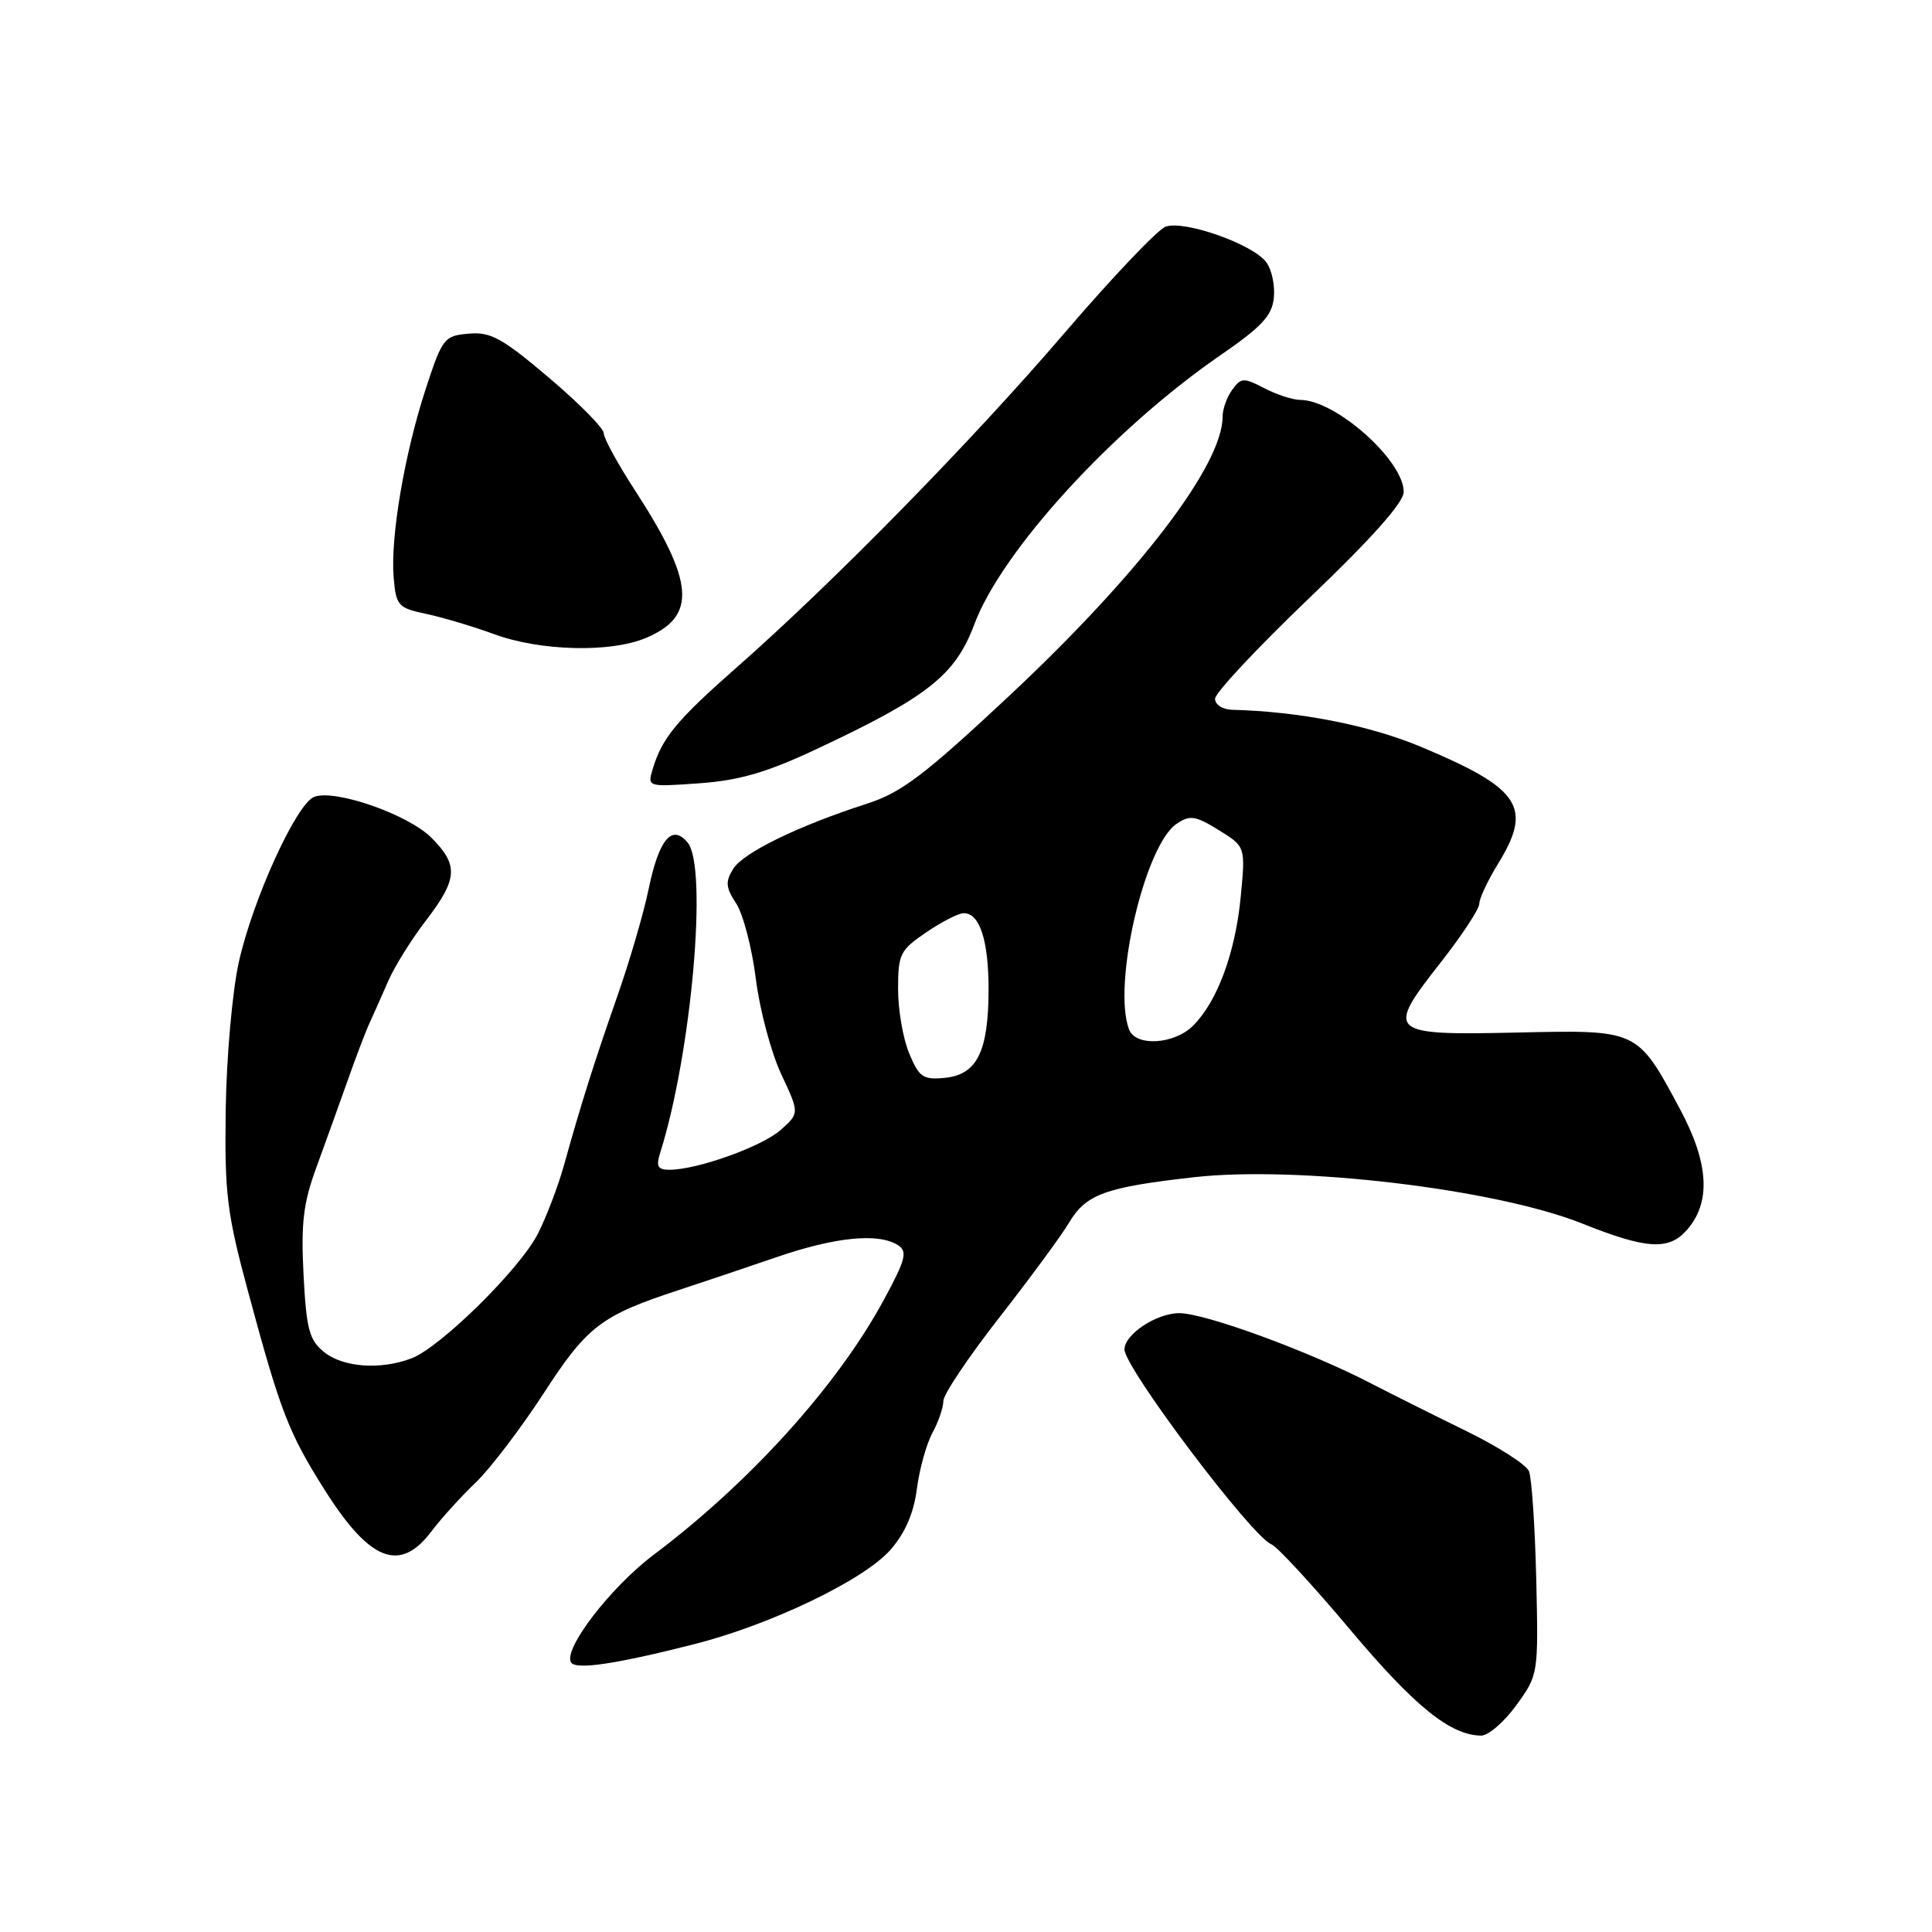 <?xml version="1.0" encoding="UTF-8" standalone="no"?>
<!DOCTYPE svg PUBLIC "-//W3C//DTD SVG 1.1//EN" "http://www.w3.org/Graphics/SVG/1.1/DTD/svg11.dtd" >
<svg xmlns="http://www.w3.org/2000/svg" xmlns:xlink="http://www.w3.org/1999/xlink" version="1.1" viewBox="0 0 256 256">
 <g >
 <path fill="currentColor"
d=" M 200.92 225.95 C 203.84 221.92 203.85 221.87 203.56 209.20 C 203.39 202.22 202.96 195.79 202.59 194.93 C 202.22 194.06 198.45 191.65 194.21 189.58 C 189.97 187.51 184.34 184.69 181.69 183.32 C 173.51 179.07 159.68 174.00 156.26 174.00 C 153.24 174.00 149.00 176.81 149.00 178.80 C 149.00 181.25 165.88 203.63 168.47 204.63 C 169.22 204.92 173.92 210.01 178.91 215.95 C 187.44 226.10 192.17 229.92 196.24 229.98 C 197.20 229.99 199.31 228.18 200.92 225.95 Z  M 92.00 217.86 C 102.15 215.28 114.49 209.35 117.99 205.36 C 119.93 203.14 121.07 200.53 121.49 197.29 C 121.83 194.66 122.76 191.31 123.56 189.85 C 124.35 188.39 125.00 186.49 125.00 185.63 C 125.00 184.77 128.34 179.79 132.42 174.57 C 136.50 169.34 140.64 163.72 141.61 162.08 C 143.88 158.25 146.35 157.33 158.09 156.00 C 171.96 154.42 198.17 157.54 209.67 162.13 C 218.08 165.50 221.06 165.70 223.43 163.08 C 226.76 159.40 226.48 154.17 222.59 146.93 C 216.91 136.36 217.13 136.46 200.90 136.82 C 183.89 137.19 183.55 136.88 190.90 127.53 C 193.70 123.96 196.00 120.47 196.01 119.77 C 196.01 119.07 197.12 116.70 198.47 114.50 C 203.13 106.94 201.52 104.50 188.22 98.93 C 181.38 96.08 172.12 94.27 163.25 94.05 C 162.01 94.02 161.00 93.37 161.00 92.59 C 161.00 91.82 166.62 85.81 173.50 79.23 C 181.77 71.33 186.00 66.57 186.00 65.18 C 186.00 61.02 177.00 53.01 172.30 52.99 C 171.31 52.99 169.16 52.29 167.53 51.44 C 164.79 50.01 164.45 50.03 163.28 51.64 C 162.57 52.60 162.00 54.21 162.00 55.22 C 162.00 61.63 150.95 76.08 133.71 92.22 C 122.51 102.69 119.46 105.01 114.92 106.48 C 105.81 109.41 98.50 112.97 97.16 115.12 C 96.09 116.83 96.16 117.59 97.55 119.72 C 98.47 121.13 99.64 125.61 100.15 129.69 C 100.66 133.77 102.17 139.45 103.50 142.30 C 105.94 147.50 105.94 147.50 103.45 149.72 C 100.98 151.92 92.39 155.00 88.70 155.00 C 87.15 155.00 86.91 154.55 87.48 152.75 C 91.63 139.57 93.81 114.93 91.12 111.65 C 89.04 109.13 87.31 111.20 85.94 117.83 C 85.30 120.95 83.44 127.33 81.80 132.00 C 78.70 140.88 77.04 146.11 74.70 154.50 C 73.93 157.25 72.38 161.30 71.26 163.50 C 68.87 168.17 58.35 178.54 54.52 179.99 C 50.42 181.55 45.45 181.19 42.94 179.15 C 40.97 177.56 40.60 176.15 40.22 168.90 C 39.87 162.09 40.19 159.41 41.90 154.75 C 43.05 151.59 44.92 146.41 46.04 143.25 C 47.15 140.09 48.48 136.60 48.99 135.50 C 49.50 134.40 50.60 131.93 51.44 130.00 C 52.28 128.07 54.52 124.47 56.42 122.00 C 60.67 116.46 60.79 114.63 57.15 110.99 C 54.06 107.91 44.38 104.53 41.63 105.59 C 39.28 106.49 33.48 119.20 31.64 127.51 C 30.78 131.41 30.01 140.08 29.91 147.01 C 29.75 158.19 30.06 160.72 32.87 171.14 C 37.19 187.14 38.22 189.81 43.02 197.42 C 49.01 206.90 53.00 208.45 57.17 202.91 C 58.45 201.21 61.08 198.31 63.02 196.46 C 64.95 194.61 69.00 189.29 72.02 184.65 C 77.82 175.70 79.63 174.32 90.00 170.92 C 93.03 169.93 98.86 167.96 102.96 166.56 C 110.74 163.89 116.44 163.34 119.00 165.00 C 120.28 165.83 120.01 166.89 117.11 172.24 C 110.97 183.59 99.38 196.42 86.61 206.02 C 80.90 210.32 74.59 218.53 75.67 220.28 C 76.30 221.29 81.57 220.51 92.00 217.86 Z  M 108.15 99.28 C 122.95 92.34 126.58 89.47 129.10 82.73 C 132.75 72.98 147.44 56.91 161.68 47.09 C 167.19 43.30 168.56 41.83 168.79 39.45 C 168.96 37.83 168.51 35.71 167.79 34.75 C 166.02 32.35 156.88 29.13 154.44 30.04 C 153.37 30.44 147.35 36.78 141.04 44.14 C 128.81 58.41 110.42 77.17 97.70 88.36 C 89.67 95.42 87.73 97.77 86.49 101.89 C 85.77 104.28 85.78 104.28 92.67 103.79 C 97.96 103.41 101.58 102.36 108.15 99.28 Z  M 85.54 84.55 C 92.39 81.69 92.06 77.16 84.09 64.90 C 81.84 61.44 80.00 58.06 80.00 57.41 C 80.00 56.75 76.74 53.44 72.75 50.06 C 66.55 44.80 65.01 43.95 62.11 44.21 C 58.86 44.49 58.62 44.79 56.42 51.50 C 53.60 60.11 51.72 71.17 52.16 76.50 C 52.48 80.27 52.73 80.55 56.50 81.35 C 58.70 81.82 62.75 83.03 65.50 84.04 C 71.60 86.27 80.85 86.51 85.54 84.55 Z  M 120.48 139.60 C 119.66 137.65 119.00 133.82 119.00 131.07 C 119.00 126.42 119.26 125.90 122.73 123.54 C 124.78 122.14 127.02 121.00 127.70 121.00 C 129.83 121.00 131.00 124.64 130.99 131.18 C 130.97 139.36 129.45 142.40 125.20 142.82 C 122.31 143.10 121.79 142.74 120.48 139.60 Z  M 149.61 136.42 C 147.37 130.58 151.67 111.99 155.92 109.15 C 157.67 107.97 158.40 108.08 161.49 109.99 C 165.04 112.19 165.04 112.19 164.40 118.84 C 163.70 126.22 161.30 132.70 158.10 135.90 C 155.60 138.40 150.49 138.71 149.61 136.42 Z "/>
</g>
</svg>